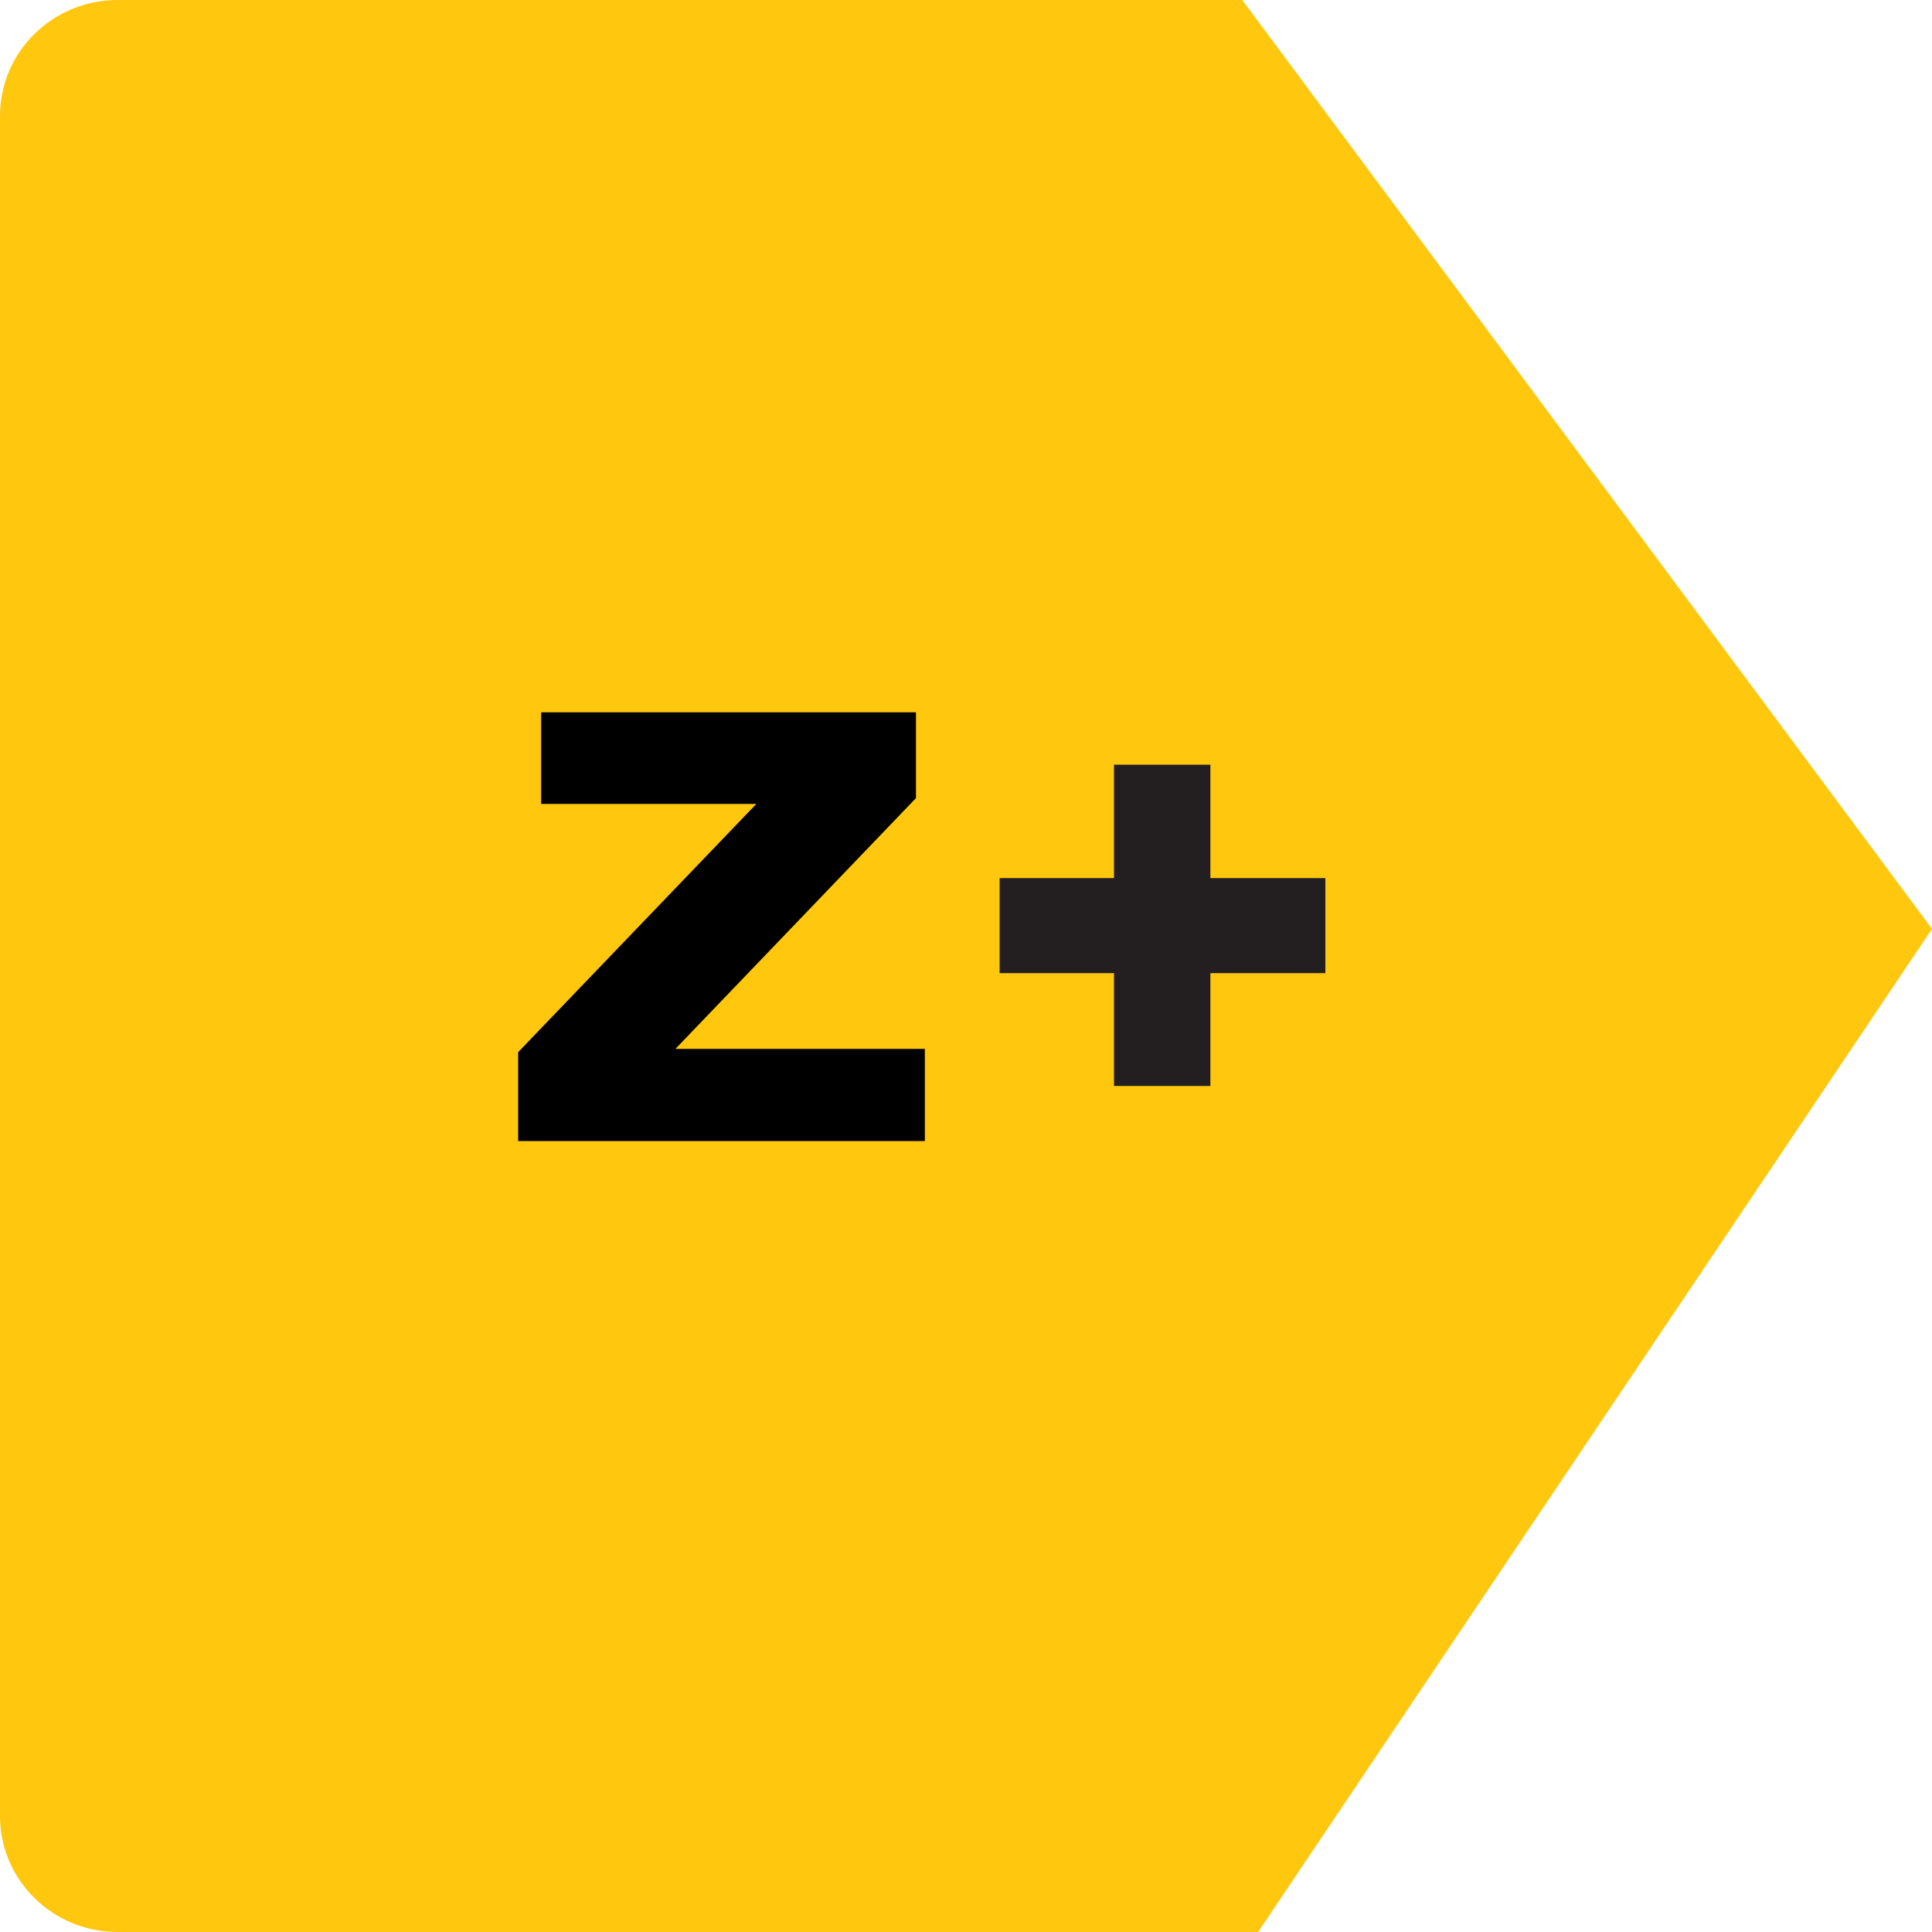 <?xml version="1.0" encoding="utf-8"?>
<!-- Generator: Adobe Illustrator 24.0.2, SVG Export Plug-In . SVG Version: 6.00 Build 0)  -->
<svg version="1.1" id="New_VCP" xmlns="http://www.w3.org/2000/svg" xmlns:xlink="http://www.w3.org/1999/xlink" x="0px" y="0px"
	 width="100px" height="100px" viewBox="0 0 100 100" style="enable-background:new 0 0 100 100;" xml:space="preserve">
<style type="text/css">
	.st0{fill:#FFC70E;}
	.st1{fill:#231F20;}
</style>
<g>
	<path class="st0" d="M100,48.08L64.3,0H6.09C2.72,0,0,2.69,0,6v88c0,3.31,2.72,6,6.09,6h59.03L100,48.08z"/>
	<g>
		<path class="st1" d="M51.74,45.45h5.92v-5.87h4.99v5.87h5.95v4.92h-5.95v5.84h-4.99v-5.84h-5.92V45.45z"/>
	</g>
</g>
<g>
	<path d="M28.01,36.87h19.4v4.44L34.96,54.29h12.91v4.77H26.82v-4.6l12.33-12.85H28.01V36.87z"/>
</g>
</svg>
